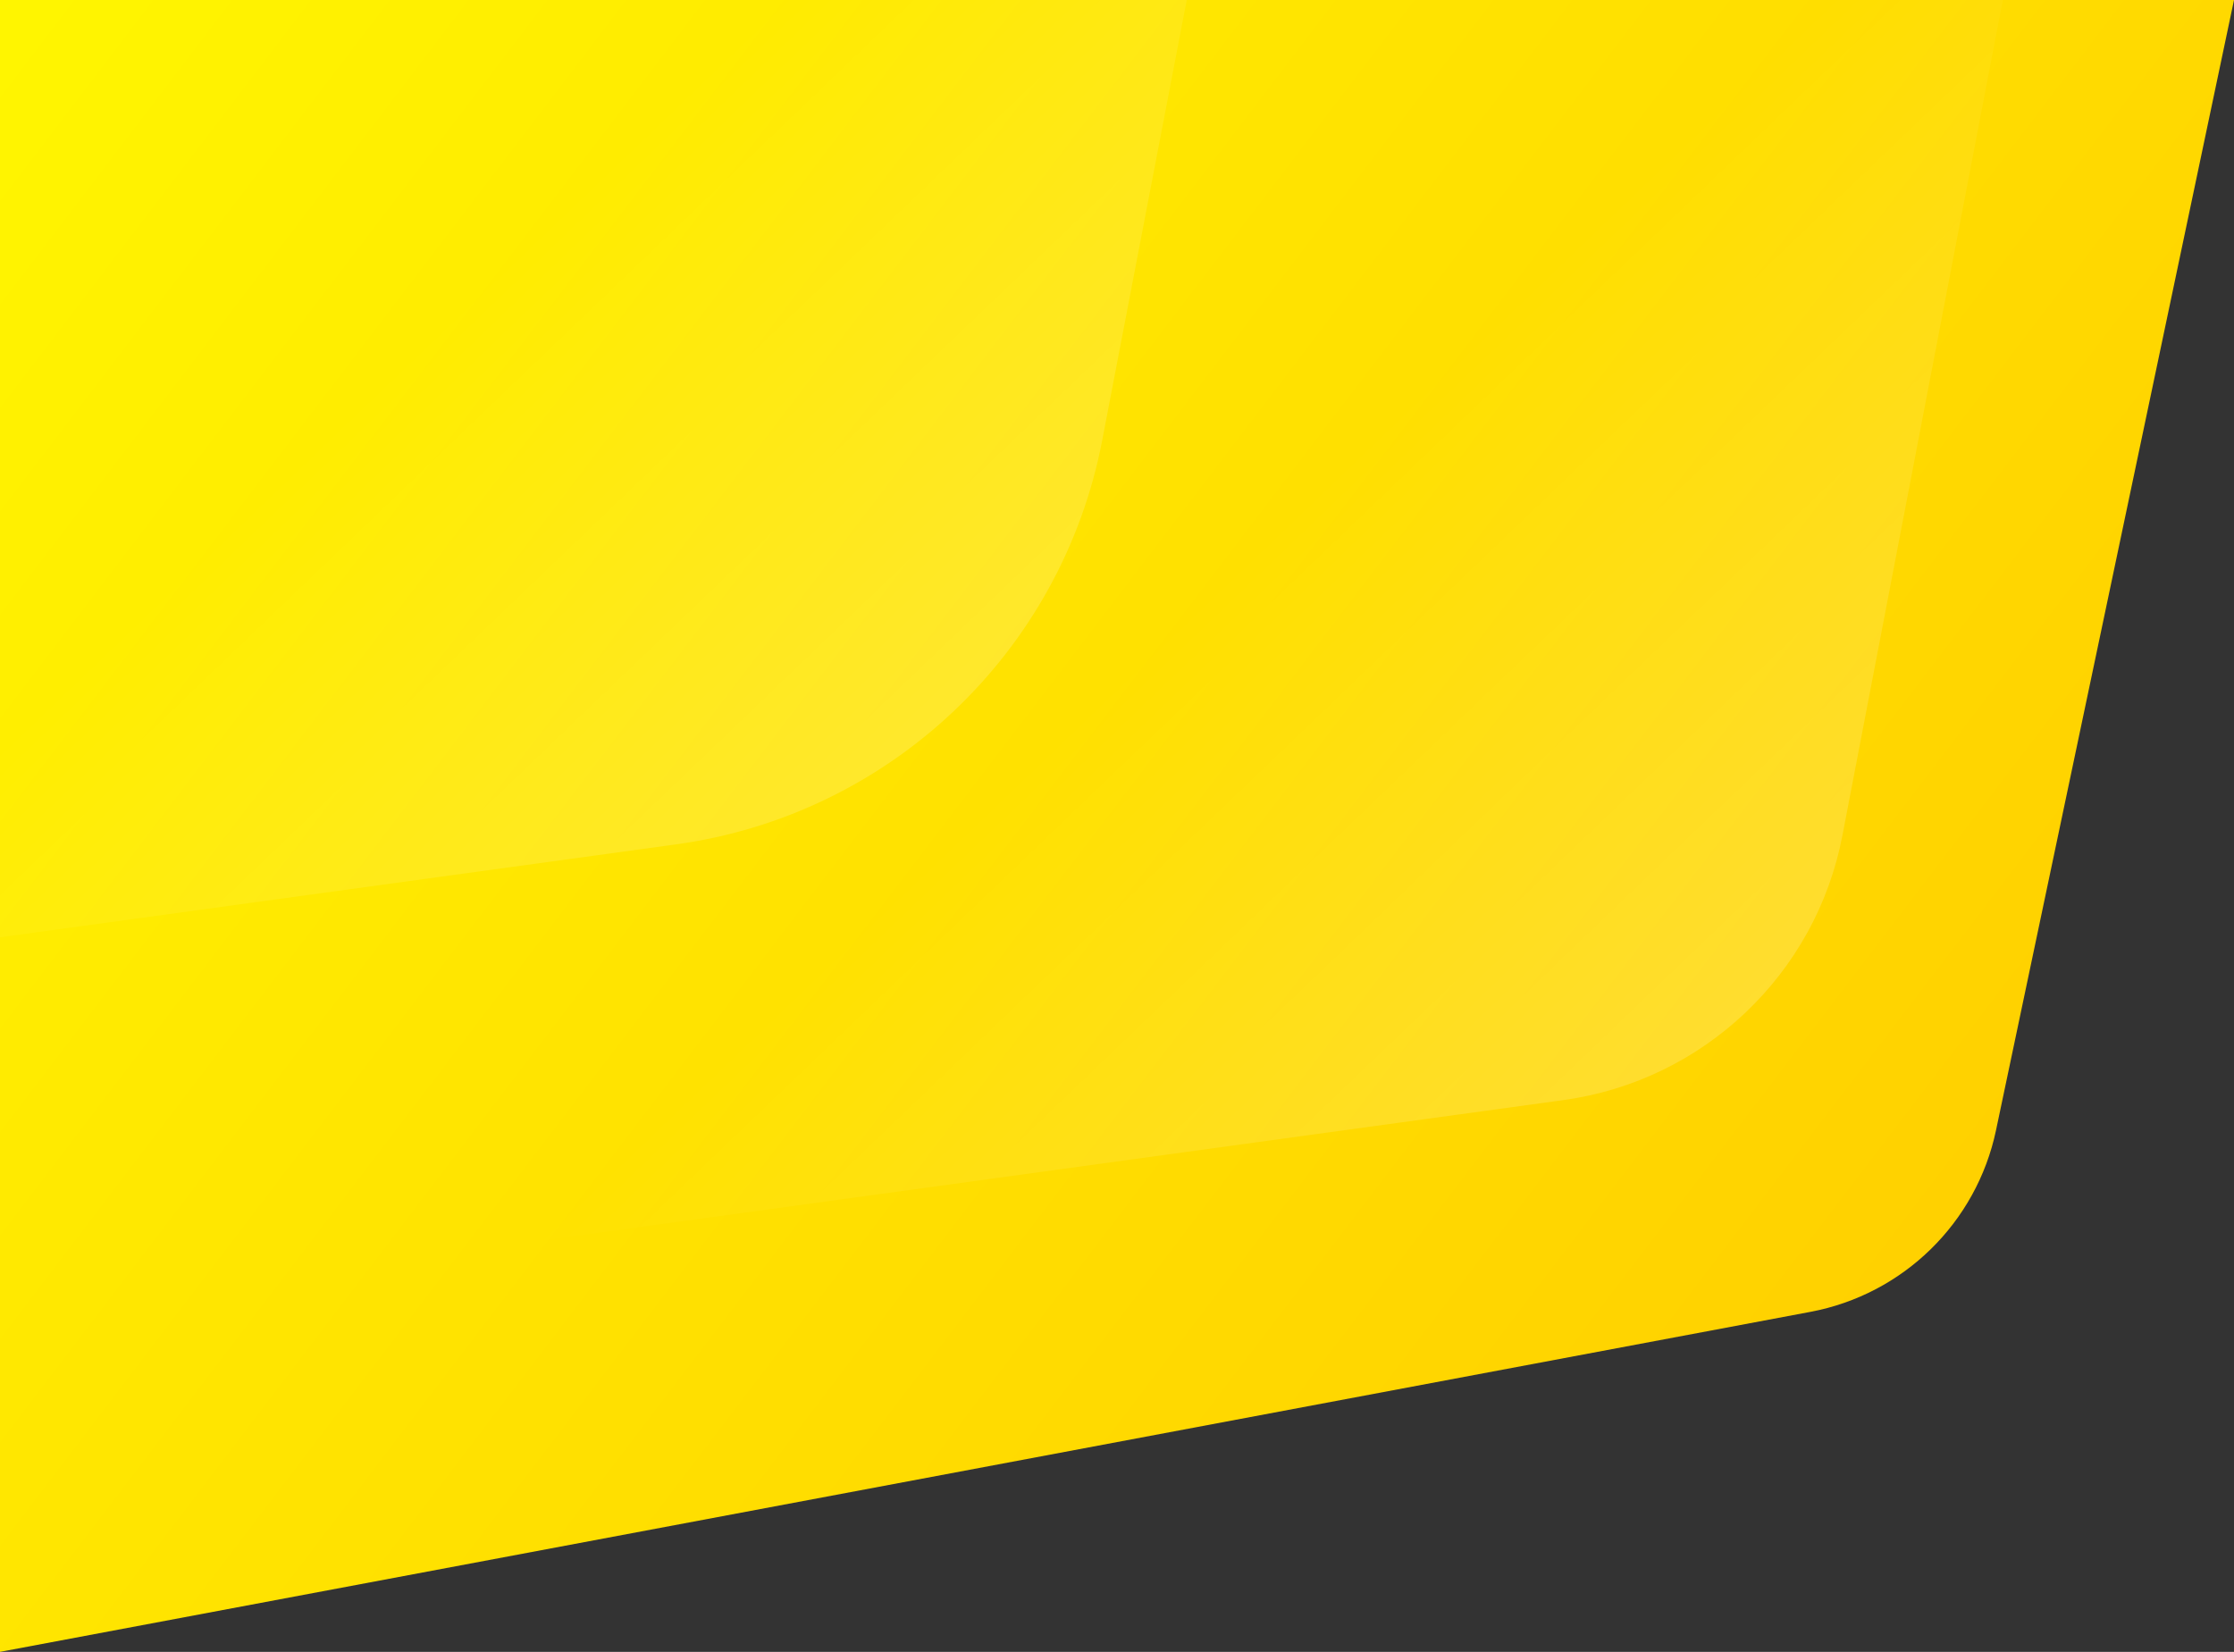 <?xml version="1.0" encoding="UTF-8"?> <svg xmlns="http://www.w3.org/2000/svg" width="860" height="636" viewBox="0 0 860 636" fill="none"><rect x="0" y="0" width="860" height="636" fill="#333333" stroke="none"/> <g clip-path="url(#clip0)"> <path d="M0 0H860L768.382 435.183C760.886 470.789 732.688 498.379 696.927 505.096L0 636V0Z" fill="url(#paint0_linear)"></path> <path d="M-405 -375H843L709.254 321.688C698.988 375.163 655.775 416.143 601.831 423.561L-405 562V-375Z" fill="url(#paint1_linear)"></path> <path d="M-699 -480H549L424.314 169.491C408.633 251.177 342.623 313.777 260.22 325.107L-699 457V-480Z" fill="url(#paint2_linear)"></path> </g> <defs> <linearGradient id="paint0_linear" x1="13.5" y1="-3.18501e-06" x2="723.892" y2="541.297" gradientUnits="userSpaceOnUse"> <stop stop-color="#FFF500"></stop> <stop offset="1" stop-color="#FFD000"></stop> </linearGradient> <linearGradient id="paint1_linear" x1="716.5" y1="377" x2="522" y2="174" gradientUnits="userSpaceOnUse"> <stop stop-color="white" stop-opacity="0.2"></stop> <stop offset="1" stop-color="white" stop-opacity="0"></stop> </linearGradient> <linearGradient id="paint2_linear" x1="422.5" y1="272" x2="228" y2="69" gradientUnits="userSpaceOnUse"> <stop stop-color="white" stop-opacity="0.2"></stop> <stop offset="1" stop-color="white" stop-opacity="0"></stop> </linearGradient> <clipPath id="clip0"> <rect width="860" height="636" fill="white"></rect> </clipPath> </defs> </svg> 